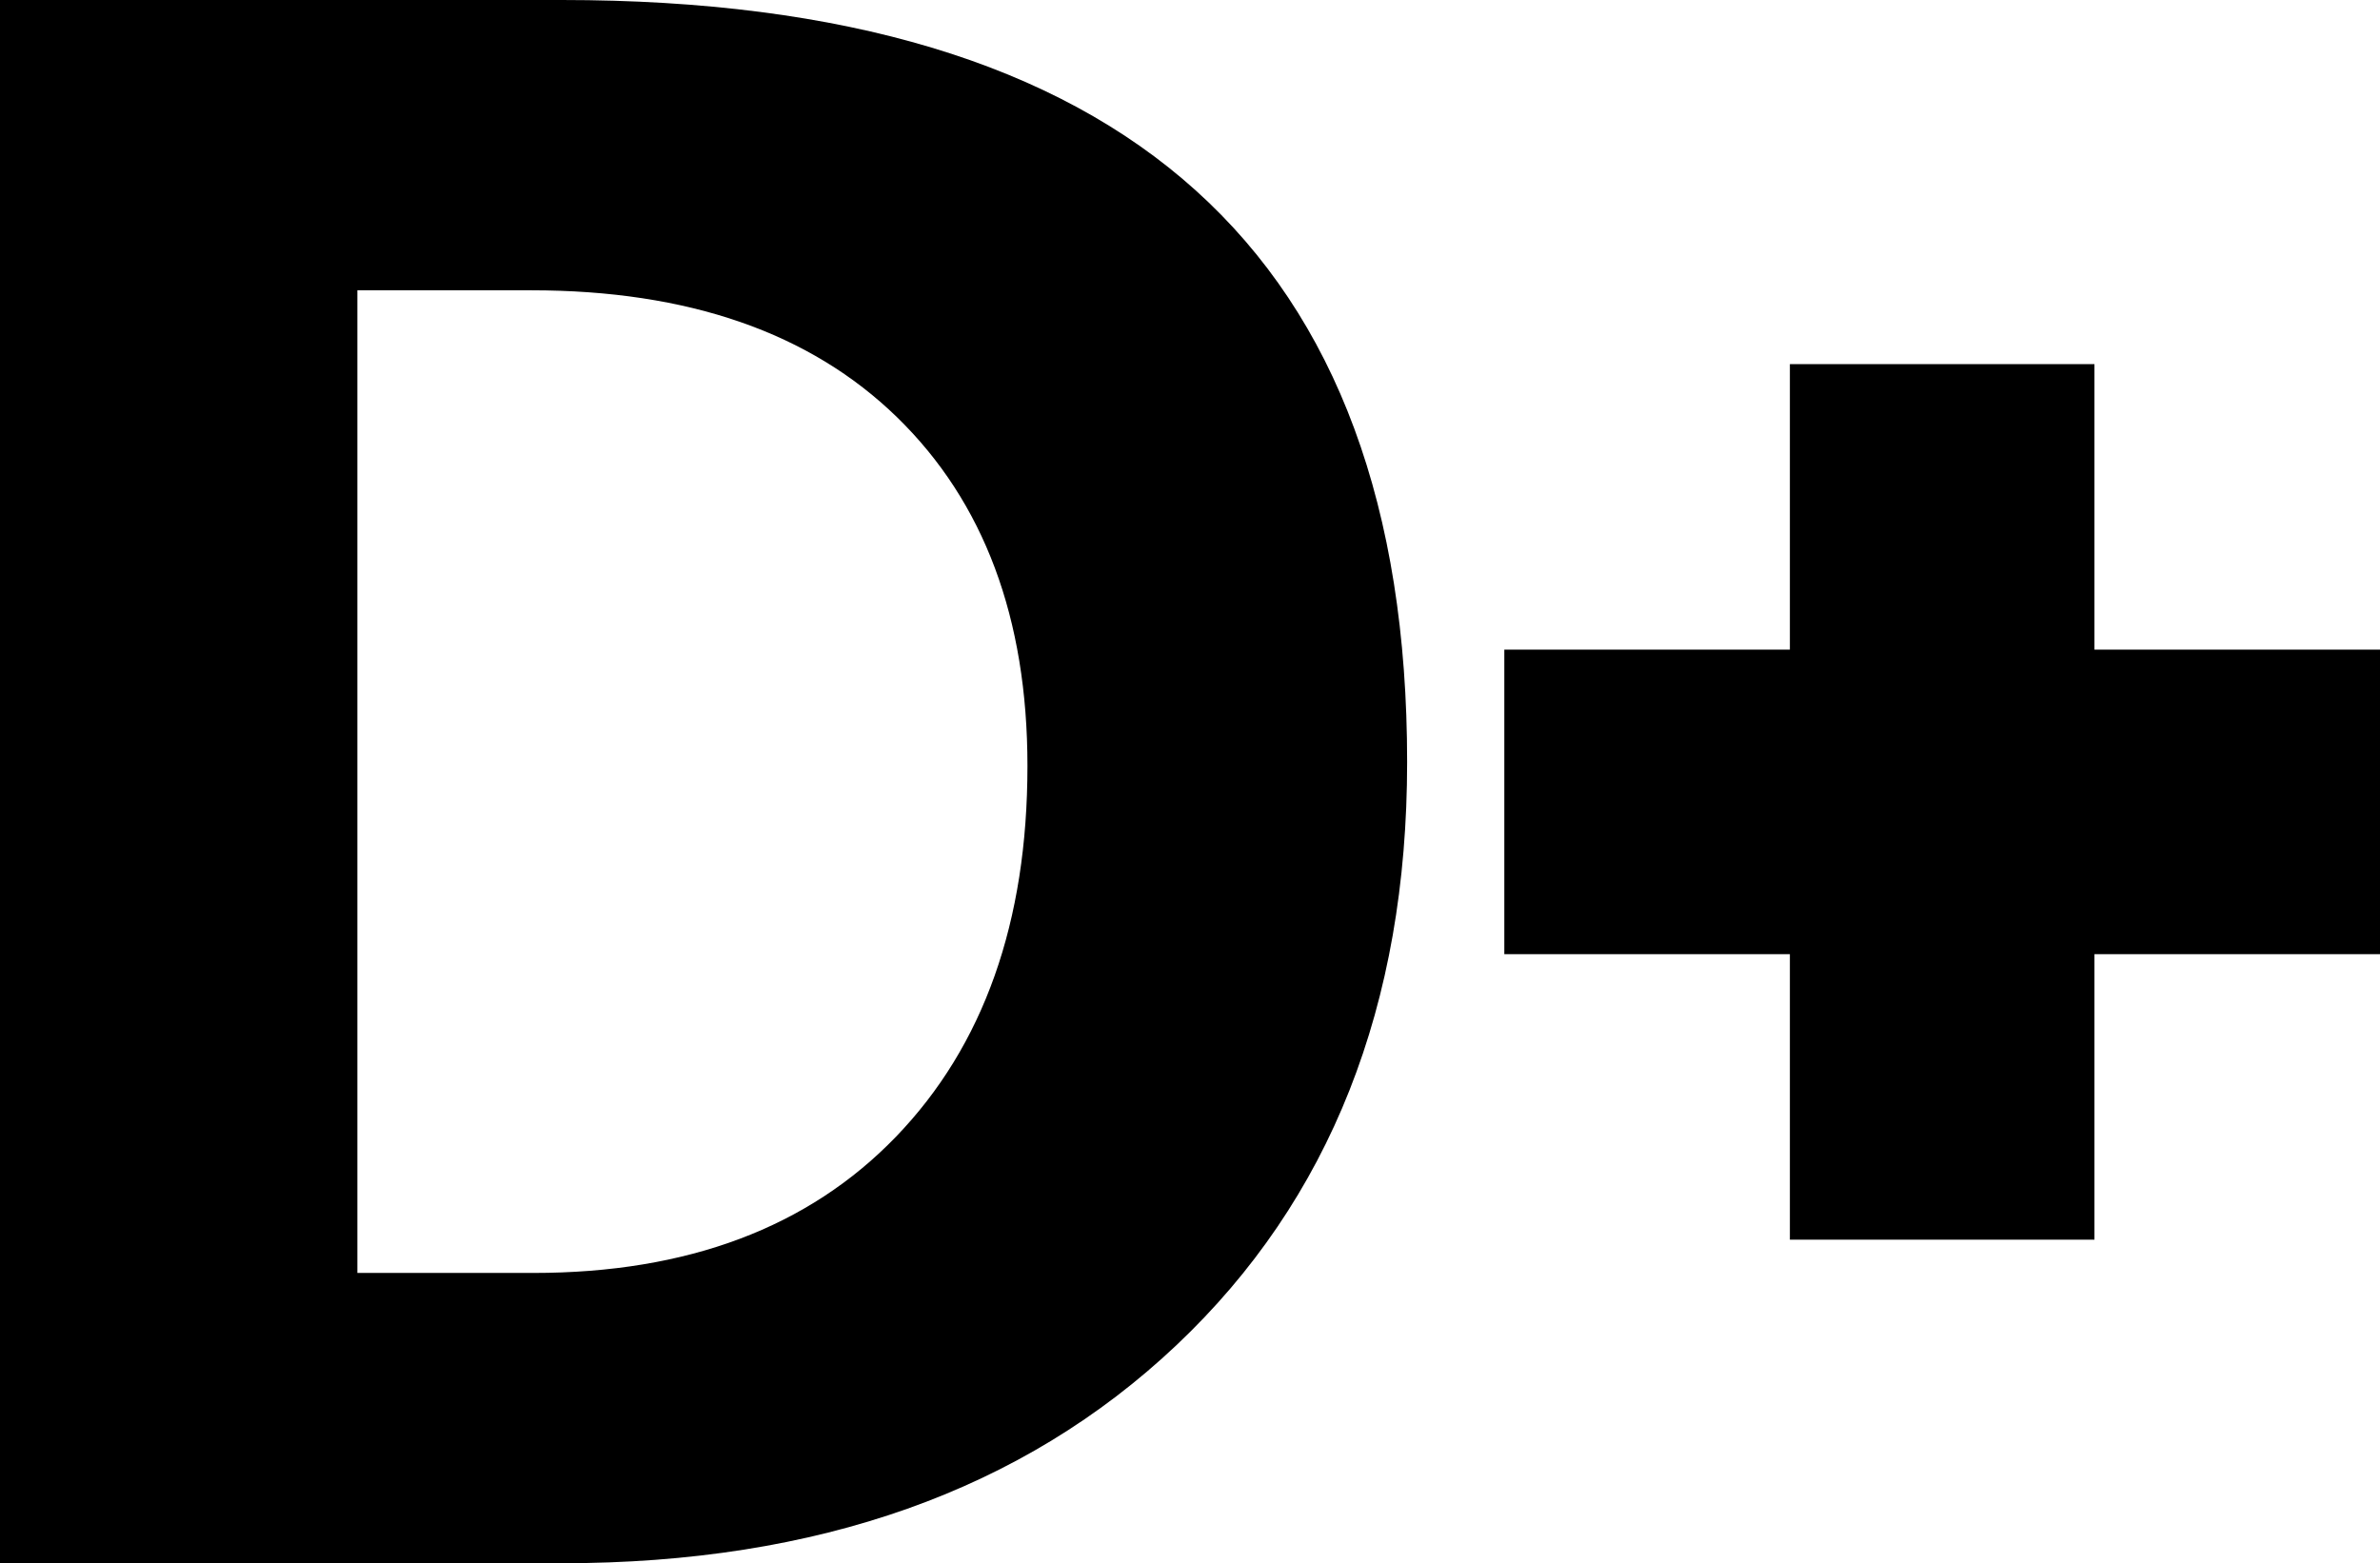 <svg xmlns="http://www.w3.org/2000/svg" viewBox="0 0 49.49 32.51"><path d="M0 32.51V0h11.684C23.401 0 29.26 5.282 29.26 15.848c0 5.06-1.599 9.103-4.797 12.127-3.198 3.023-7.458 4.535-12.78 4.535H.001zM7.431 6.037v20.436h3.658c3.207 0 5.722-.945 7.543-2.834 1.822-1.89 2.733-4.46 2.733-7.71 0-3.073-.904-5.49-2.71-7.25-1.808-1.761-4.344-2.642-7.61-2.642H7.431zm23.85 7.473h5.938V7.573h6.333v5.937h5.938v6.334h-5.938v5.937h-6.333v-5.937h-5.938V13.51z"/></svg>